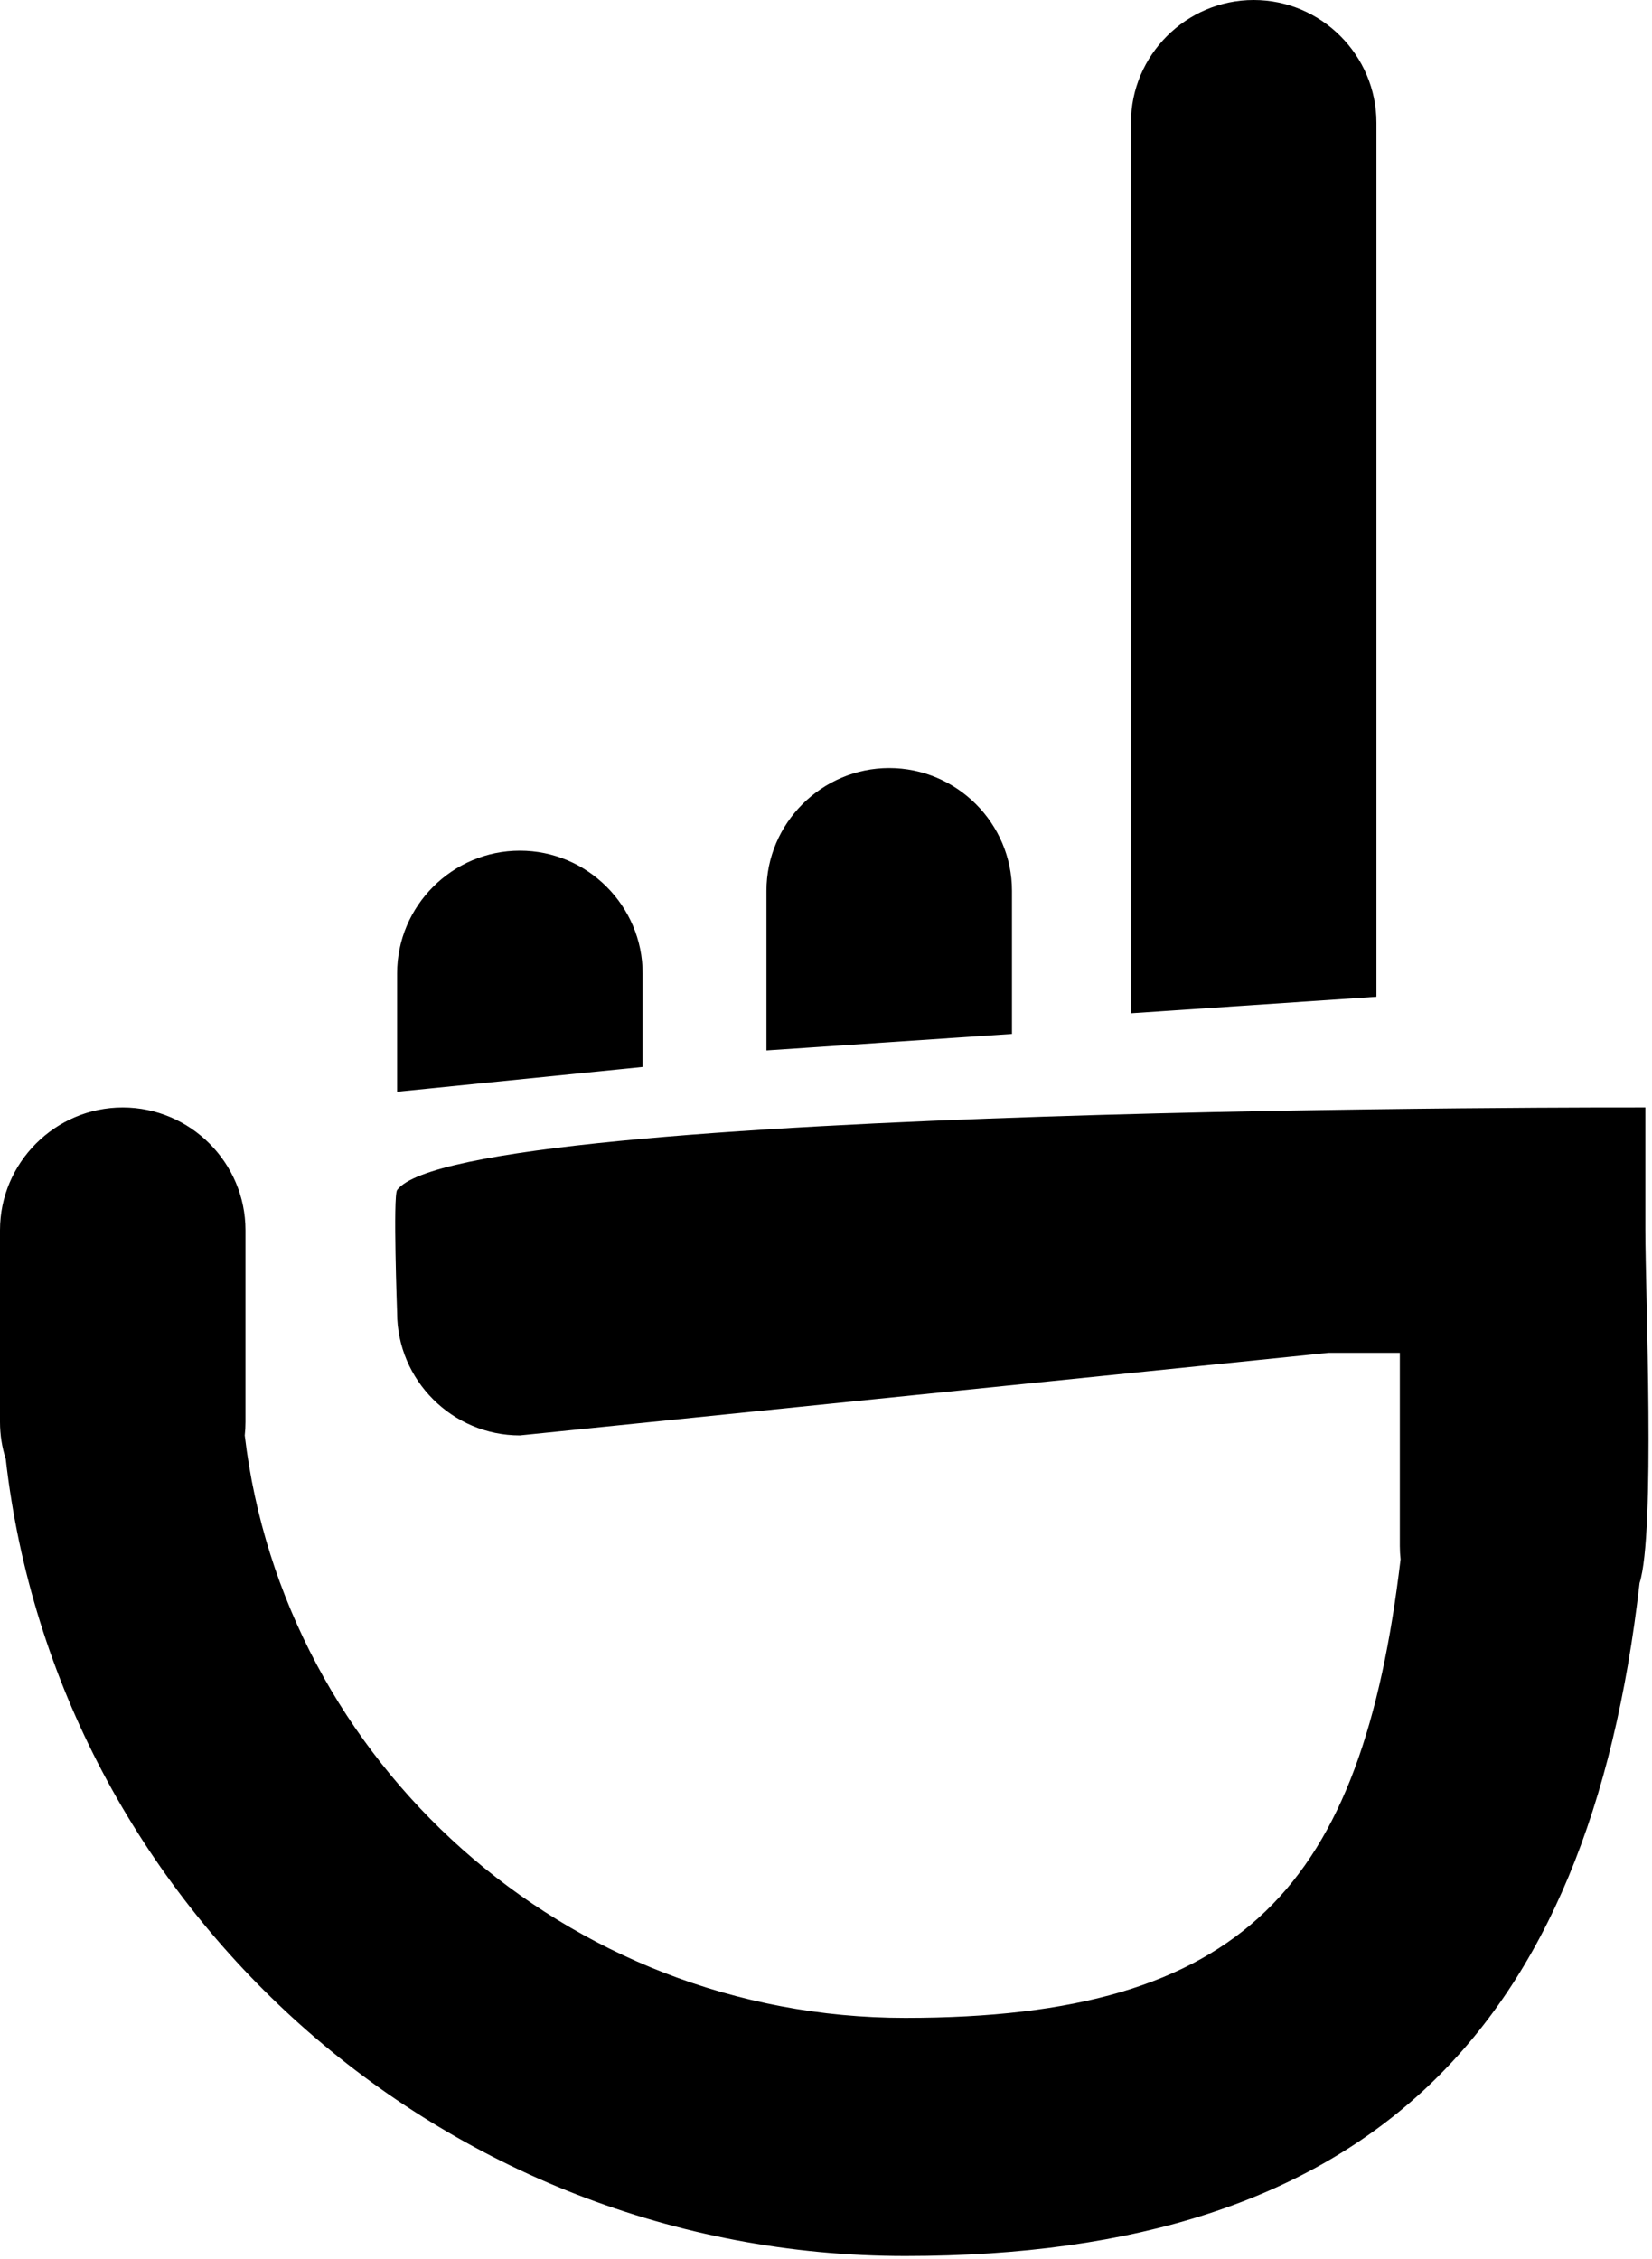<svg width="400" height="547" viewBox="0 0 400 547" xmlns="http://www.w3.org/2000/svg">
<path fill-rule="evenodd" clip-rule="evenodd" d="M398.39 268.185V297.893C398.39 313.419 400.851 371.265 396.994 383.348C384.667 491.524 331.435 546.316 219.192 546.316C106.943 546.316 13.723 461.524 1.396 353.348C0.494 350.509 5.34058e-05 347.496 5.34058e-05 344.366L0 297.905C0 281.558 13.368 268.185 29.714 268.185H29.72C46.072 268.185 59.44 281.558 59.44 297.905L59.44 344.366C59.44 345.46 59.382 346.542 59.26 347.606C68.649 426.738 136.983 488.65 219.192 488.65C301.412 488.65 329.735 456.732 339.124 377.6C339.008 376.536 338.944 375.46 338.944 374.366V327.607H321.702V327.602L125.87 347.602C109.529 347.602 96.155 334.234 96.155 317.893C96.155 317.893 95.126 289.58 96.155 288.185C111.459 267.439 398.39 268.185 398.39 268.185ZM185.583 254.375L245.029 250.375V215.72C245.029 199.368 231.655 186 215.309 186C198.957 186 185.583 199.368 185.583 215.72V254.375ZM273.838 245.375L333.279 241.375V29.72C333.279 13.374 319.911 -0 303.559 -0H303.553C287.206 -0 273.838 13.374 273.838 29.72V245.375Z"/>
<path d="M155.601 258.375L96.155 264.375V235.72C96.155 219.368 109.529 206 125.881 206C142.228 206 155.601 219.368 155.601 235.72V258.375Z"/>
</svg>
